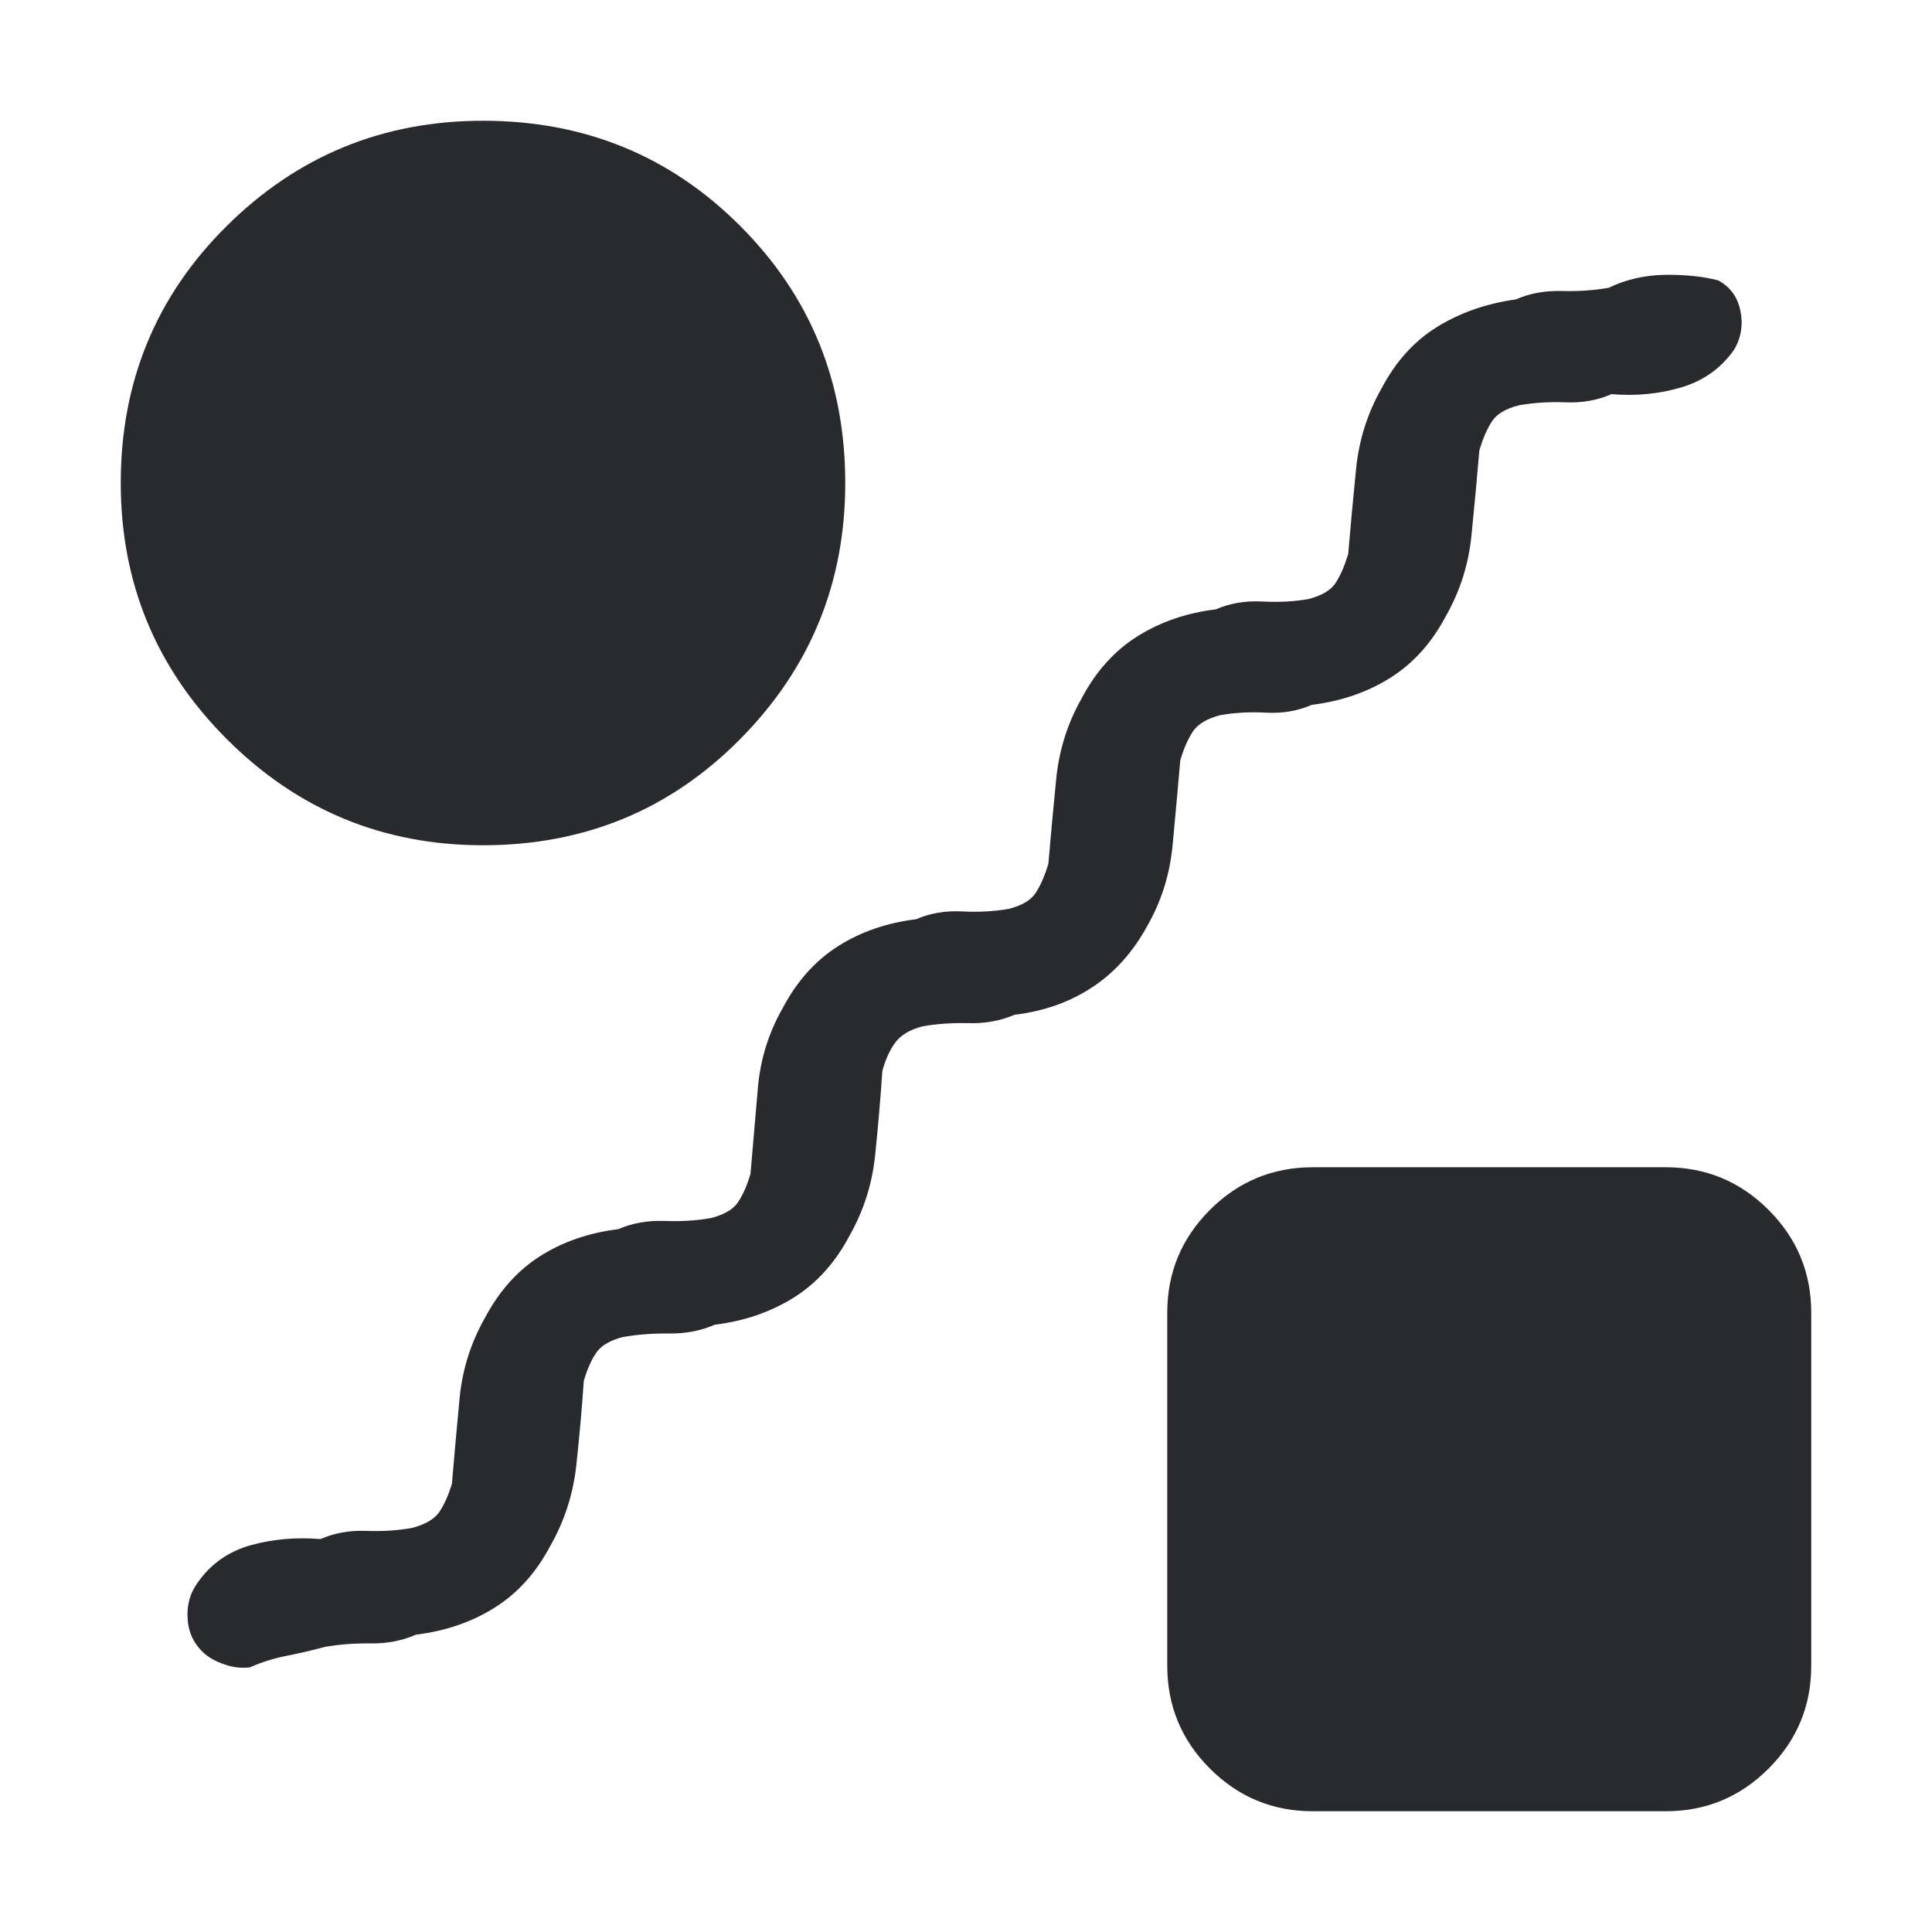 <svg width="24" height="24" viewBox="0 0 24 24" fill="none" xmlns="http://www.w3.org/2000/svg">
<mask id="mask0_503_7066" style="mask-type:alpha" maskUnits="userSpaceOnUse" x="0" y="0" width="24" height="24">
<rect width="24" height="24" fill="#D9D9D9"/>
</mask>
<g mask="url(#mask0_503_7066)">
<path d="M3.106 20.712C3.011 20.724 2.915 20.716 2.819 20.686C2.723 20.657 2.64 20.617 2.569 20.565C2.427 20.453 2.348 20.307 2.332 20.128C2.316 19.949 2.358 19.792 2.458 19.656C2.621 19.425 2.84 19.272 3.115 19.195C3.389 19.119 3.678 19.094 3.981 19.119C4.153 19.044 4.34 19.01 4.543 19.017C4.746 19.025 4.938 19.013 5.117 18.981C5.281 18.938 5.394 18.873 5.456 18.784C5.517 18.695 5.57 18.577 5.614 18.431C5.643 18.083 5.675 17.731 5.709 17.372C5.743 17.014 5.848 16.681 6.023 16.373C6.199 16.04 6.427 15.784 6.708 15.605C6.99 15.426 7.314 15.314 7.681 15.269C7.853 15.194 8.043 15.16 8.251 15.167C8.459 15.175 8.653 15.163 8.833 15.131C8.997 15.088 9.109 15.023 9.168 14.934C9.228 14.845 9.28 14.727 9.323 14.581C9.352 14.233 9.383 13.881 9.414 13.522C9.444 13.164 9.547 12.831 9.723 12.523C9.899 12.19 10.127 11.934 10.409 11.755C10.69 11.576 11.014 11.464 11.381 11.419C11.553 11.344 11.743 11.311 11.951 11.322C12.159 11.333 12.353 11.322 12.533 11.29C12.697 11.248 12.809 11.181 12.868 11.088C12.928 10.996 12.979 10.877 13.023 10.731C13.053 10.383 13.085 10.031 13.121 9.672C13.157 9.314 13.263 8.981 13.438 8.673C13.614 8.34 13.844 8.084 14.129 7.905C14.413 7.726 14.739 7.614 15.106 7.569C15.278 7.494 15.468 7.461 15.676 7.472C15.884 7.483 16.078 7.473 16.258 7.441C16.422 7.398 16.534 7.331 16.593 7.239C16.653 7.146 16.704 7.027 16.748 6.881C16.777 6.533 16.81 6.181 16.846 5.822C16.882 5.464 16.988 5.131 17.163 4.823C17.339 4.49 17.569 4.235 17.854 4.06C18.138 3.884 18.464 3.771 18.831 3.719C19.003 3.644 19.193 3.609 19.401 3.615C19.609 3.62 19.803 3.607 19.983 3.575C20.198 3.471 20.432 3.418 20.684 3.414C20.937 3.411 21.157 3.434 21.344 3.483C21.493 3.563 21.585 3.69 21.62 3.862C21.655 4.035 21.629 4.196 21.542 4.344C21.379 4.575 21.16 4.731 20.886 4.812C20.61 4.894 20.322 4.922 20.019 4.896C19.847 4.972 19.657 5.006 19.449 4.998C19.241 4.99 19.047 5.003 18.867 5.035C18.703 5.077 18.591 5.144 18.532 5.237C18.472 5.329 18.421 5.448 18.377 5.594C18.348 5.942 18.315 6.294 18.279 6.653C18.243 7.011 18.137 7.344 17.962 7.652C17.786 7.985 17.556 8.241 17.271 8.42C16.987 8.599 16.661 8.711 16.294 8.756C16.122 8.831 15.935 8.864 15.732 8.853C15.529 8.842 15.337 8.852 15.158 8.884C14.994 8.927 14.881 8.994 14.819 9.086C14.758 9.179 14.705 9.298 14.662 9.444C14.632 9.792 14.6 10.144 14.566 10.503C14.532 10.861 14.428 11.194 14.252 11.502C14.076 11.825 13.849 12.079 13.571 12.262C13.293 12.447 12.971 12.561 12.604 12.606C12.426 12.681 12.235 12.716 12.032 12.71C11.829 12.705 11.637 12.718 11.458 12.75C11.3 12.792 11.187 12.86 11.119 12.954C11.051 13.047 10.999 13.164 10.961 13.304C10.938 13.645 10.908 13.994 10.871 14.353C10.834 14.711 10.727 15.044 10.552 15.352C10.376 15.685 10.145 15.941 9.859 16.12C9.572 16.299 9.246 16.411 8.879 16.456C8.707 16.531 8.518 16.568 8.312 16.565C8.105 16.563 7.912 16.578 7.733 16.61C7.575 16.652 7.466 16.717 7.407 16.804C7.347 16.891 7.295 17.008 7.252 17.154C7.229 17.495 7.198 17.844 7.159 18.203C7.12 18.561 7.012 18.894 6.837 19.202C6.661 19.535 6.431 19.791 6.146 19.97C5.862 20.149 5.536 20.261 5.169 20.306C4.997 20.381 4.81 20.418 4.607 20.415C4.404 20.413 4.212 20.427 4.033 20.459C3.875 20.502 3.718 20.538 3.561 20.569C3.404 20.6 3.252 20.647 3.106 20.712ZM6 10.5C4.758 10.5 3.697 10.061 2.818 9.182C1.939 8.303 1.5 7.242 1.5 6C1.5 4.741 1.939 3.676 2.818 2.806C3.697 1.935 4.758 1.5 6 1.5C7.259 1.5 8.324 1.935 9.194 2.806C10.065 3.676 10.5 4.741 10.5 6C10.5 7.242 10.065 8.303 9.194 9.182C8.324 10.061 7.259 10.5 6 10.5ZM16.308 22.5C15.809 22.5 15.383 22.323 15.03 21.97C14.677 21.617 14.5 21.191 14.5 20.692V16.308C14.5 15.809 14.677 15.383 15.03 15.03C15.383 14.677 15.809 14.5 16.308 14.5H20.692C21.191 14.5 21.617 14.677 21.97 15.03C22.323 15.383 22.5 15.809 22.5 16.308V20.692C22.5 21.191 22.323 21.617 21.97 21.97C21.617 22.323 21.191 22.5 20.692 22.5H16.308Z" fill="#292A2E"/>
</g>
</svg>
